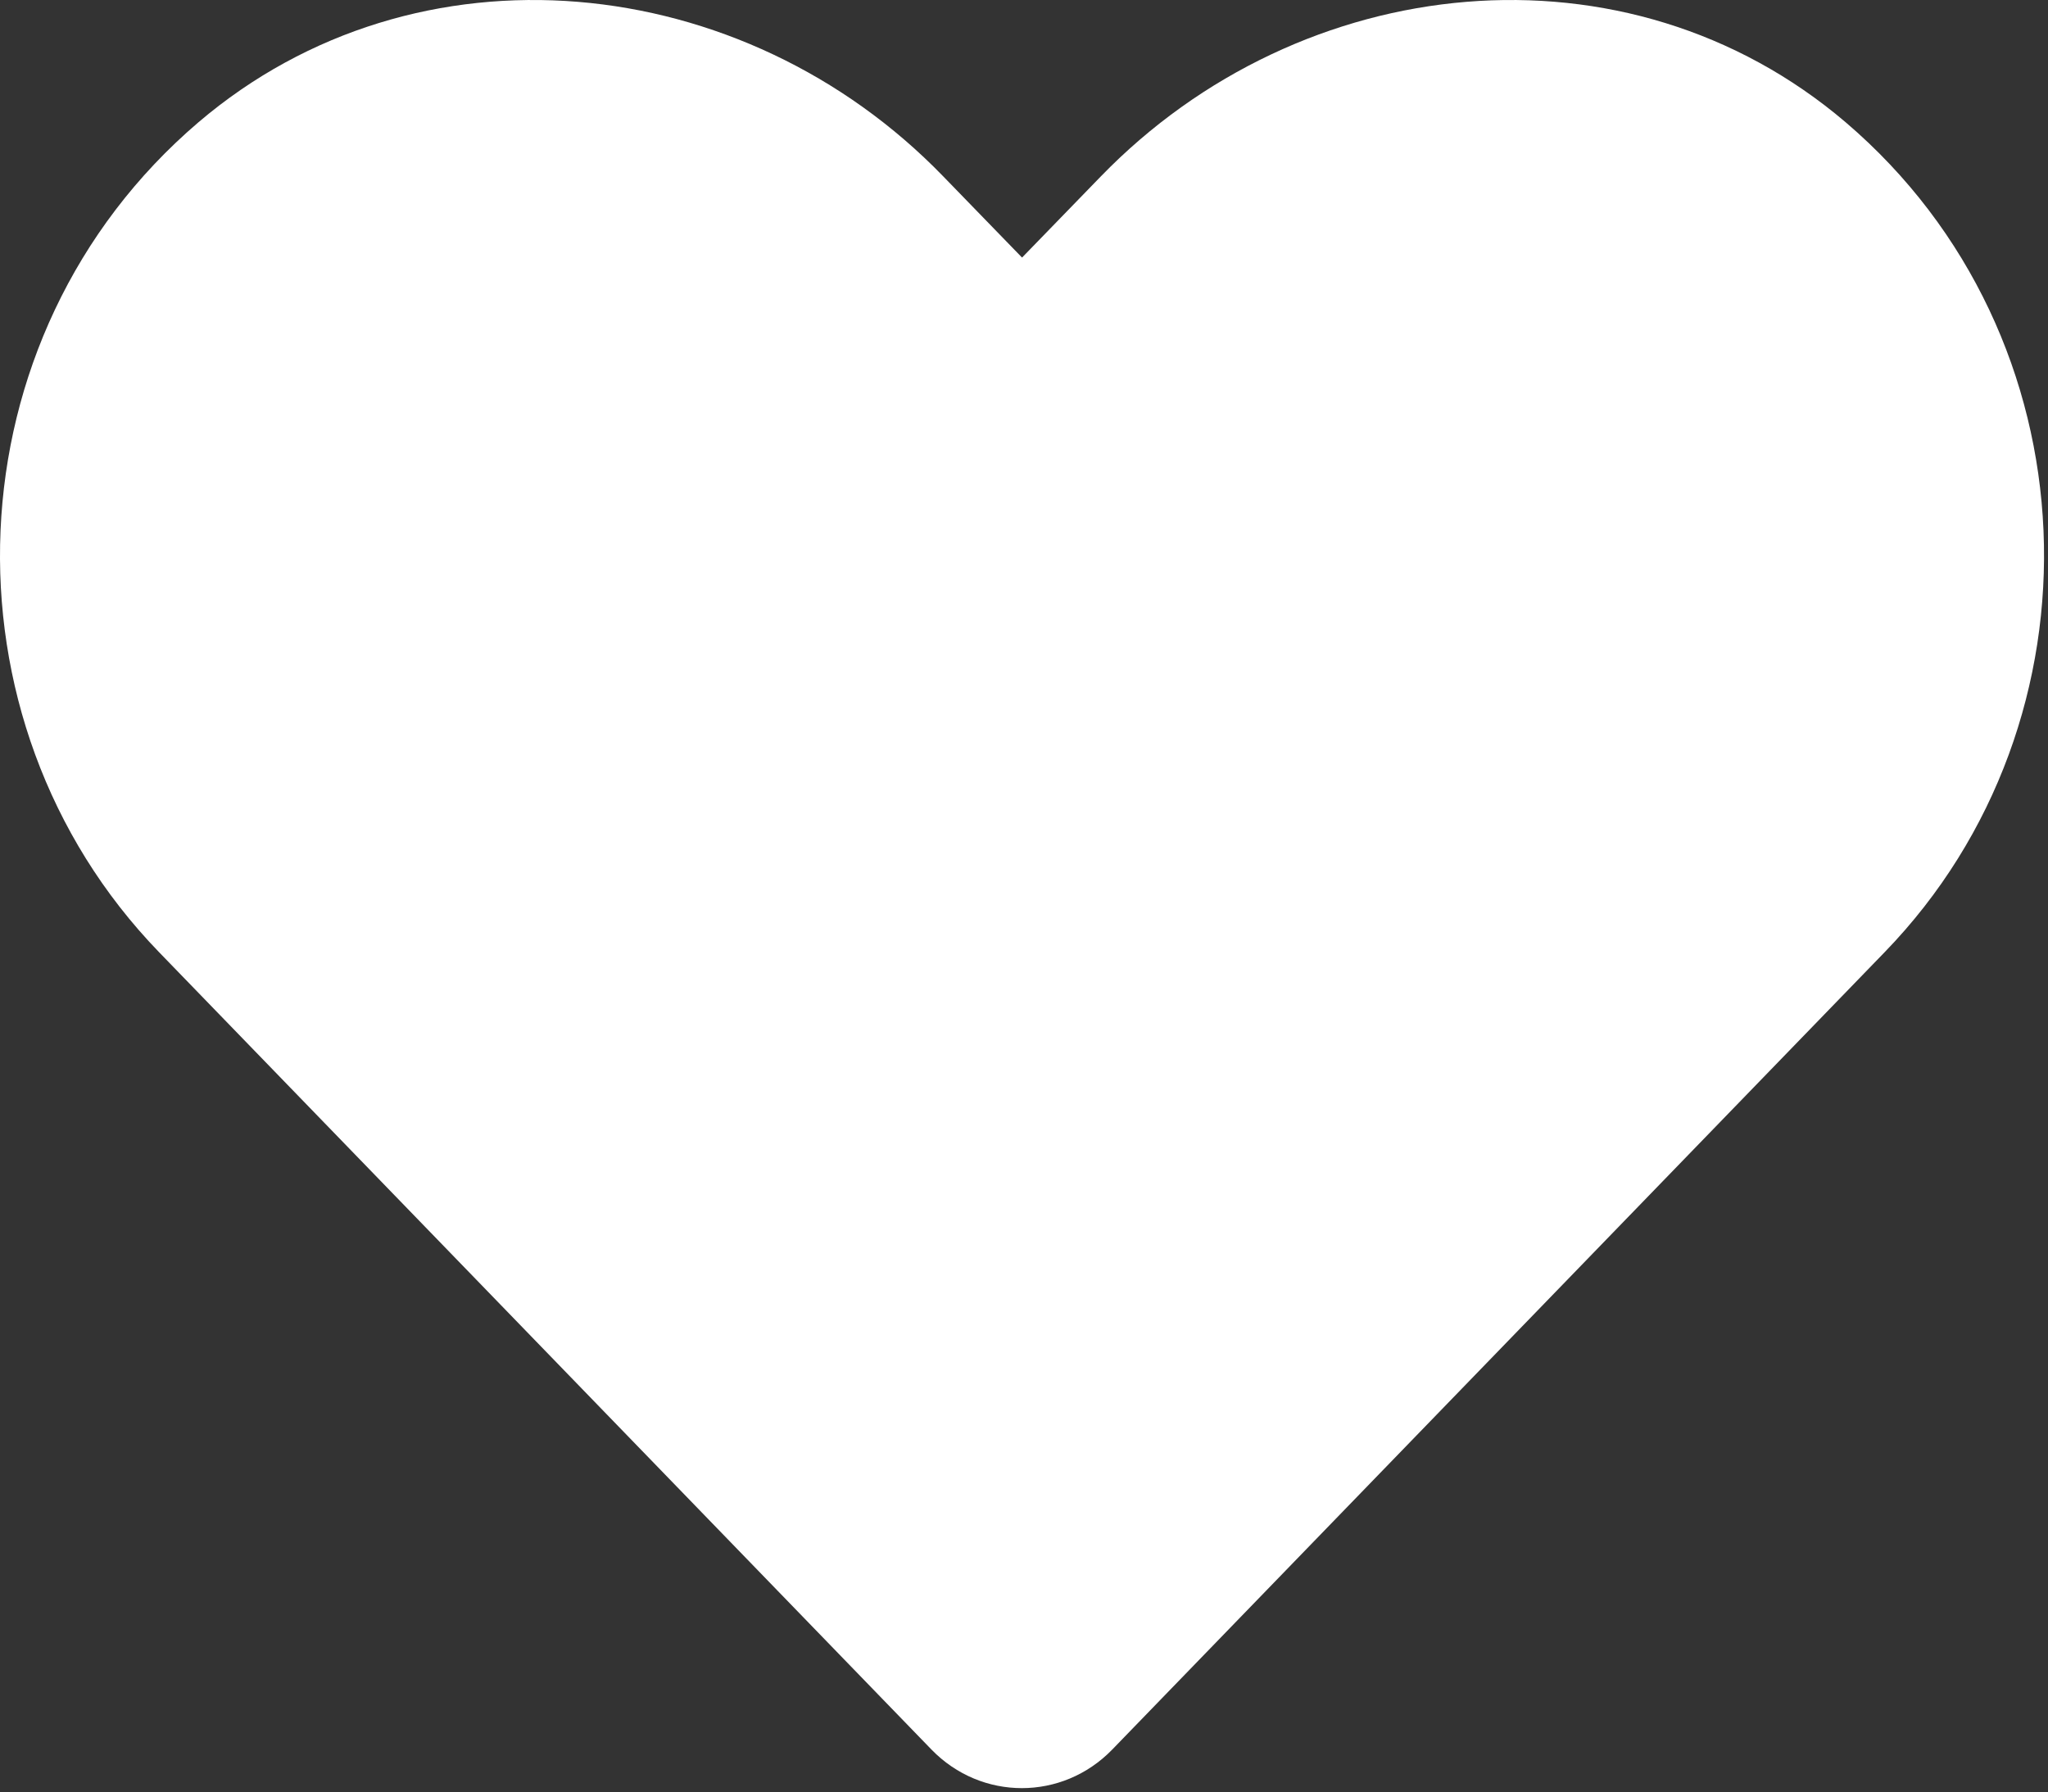 <svg width="513" height="449" viewBox="0 0 513 449" fill="none" xmlns="http://www.w3.org/2000/svg">
<rect x="0" y="0" width="513" height="449" fill="#333333" stroke="none"/>
<path d="M462.312 30.633C407.512 -16.067 326.012 -7.667 275.712 44.233L256.012 64.533L236.312 44.233C186.112 -7.667 104.512 -16.067 49.712 30.633C-13.088 84.233 -16.388 180.433 39.812 238.533L233.312 438.333C245.812 451.233 266.112 451.233 278.612 438.333L472.112 238.533C528.412 180.433 525.112 84.233 462.312 30.633Z" fill="white"/>
</svg>
